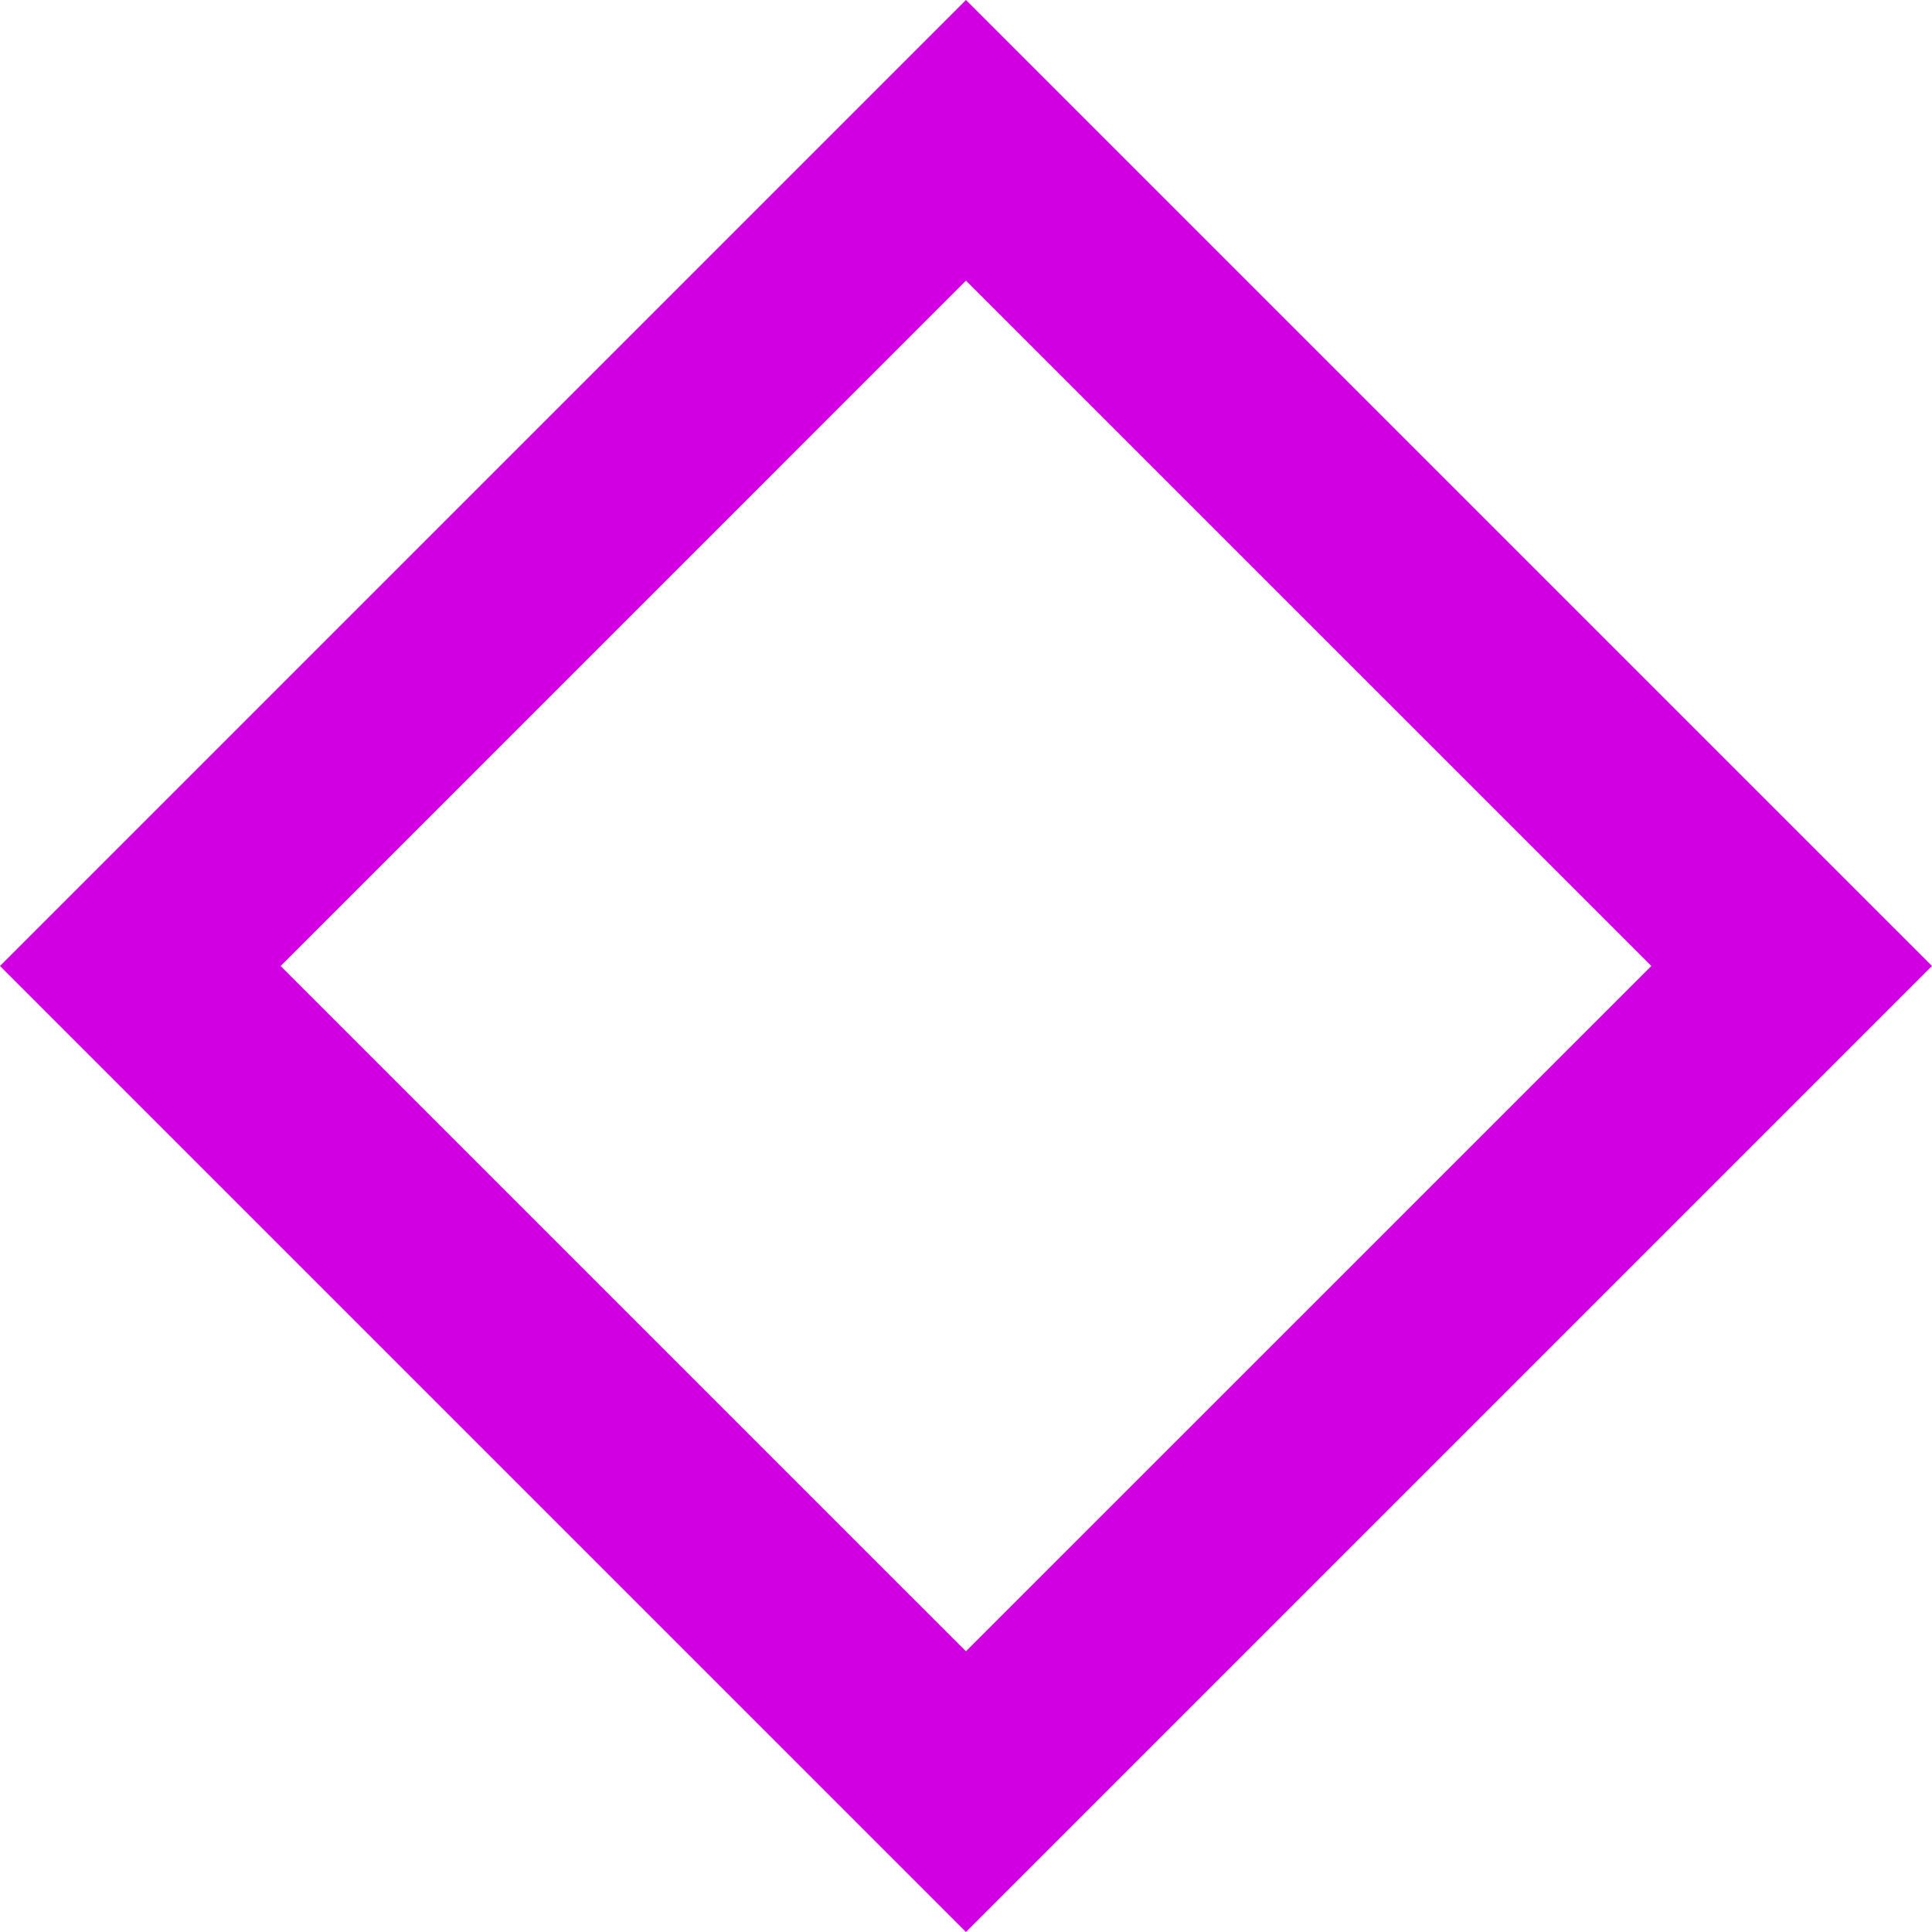 <svg width="150" height="150" viewBox="0 0 150 150" fill="none" xmlns="http://www.w3.org/2000/svg">
<path d="M0 75L74.997 0L150 75L74.997 150L0 75ZM74.997 21.79L21.791 75L74.997 128.205L128.209 75L74.997 21.79Z" fill="#D100E3"/>
</svg>
